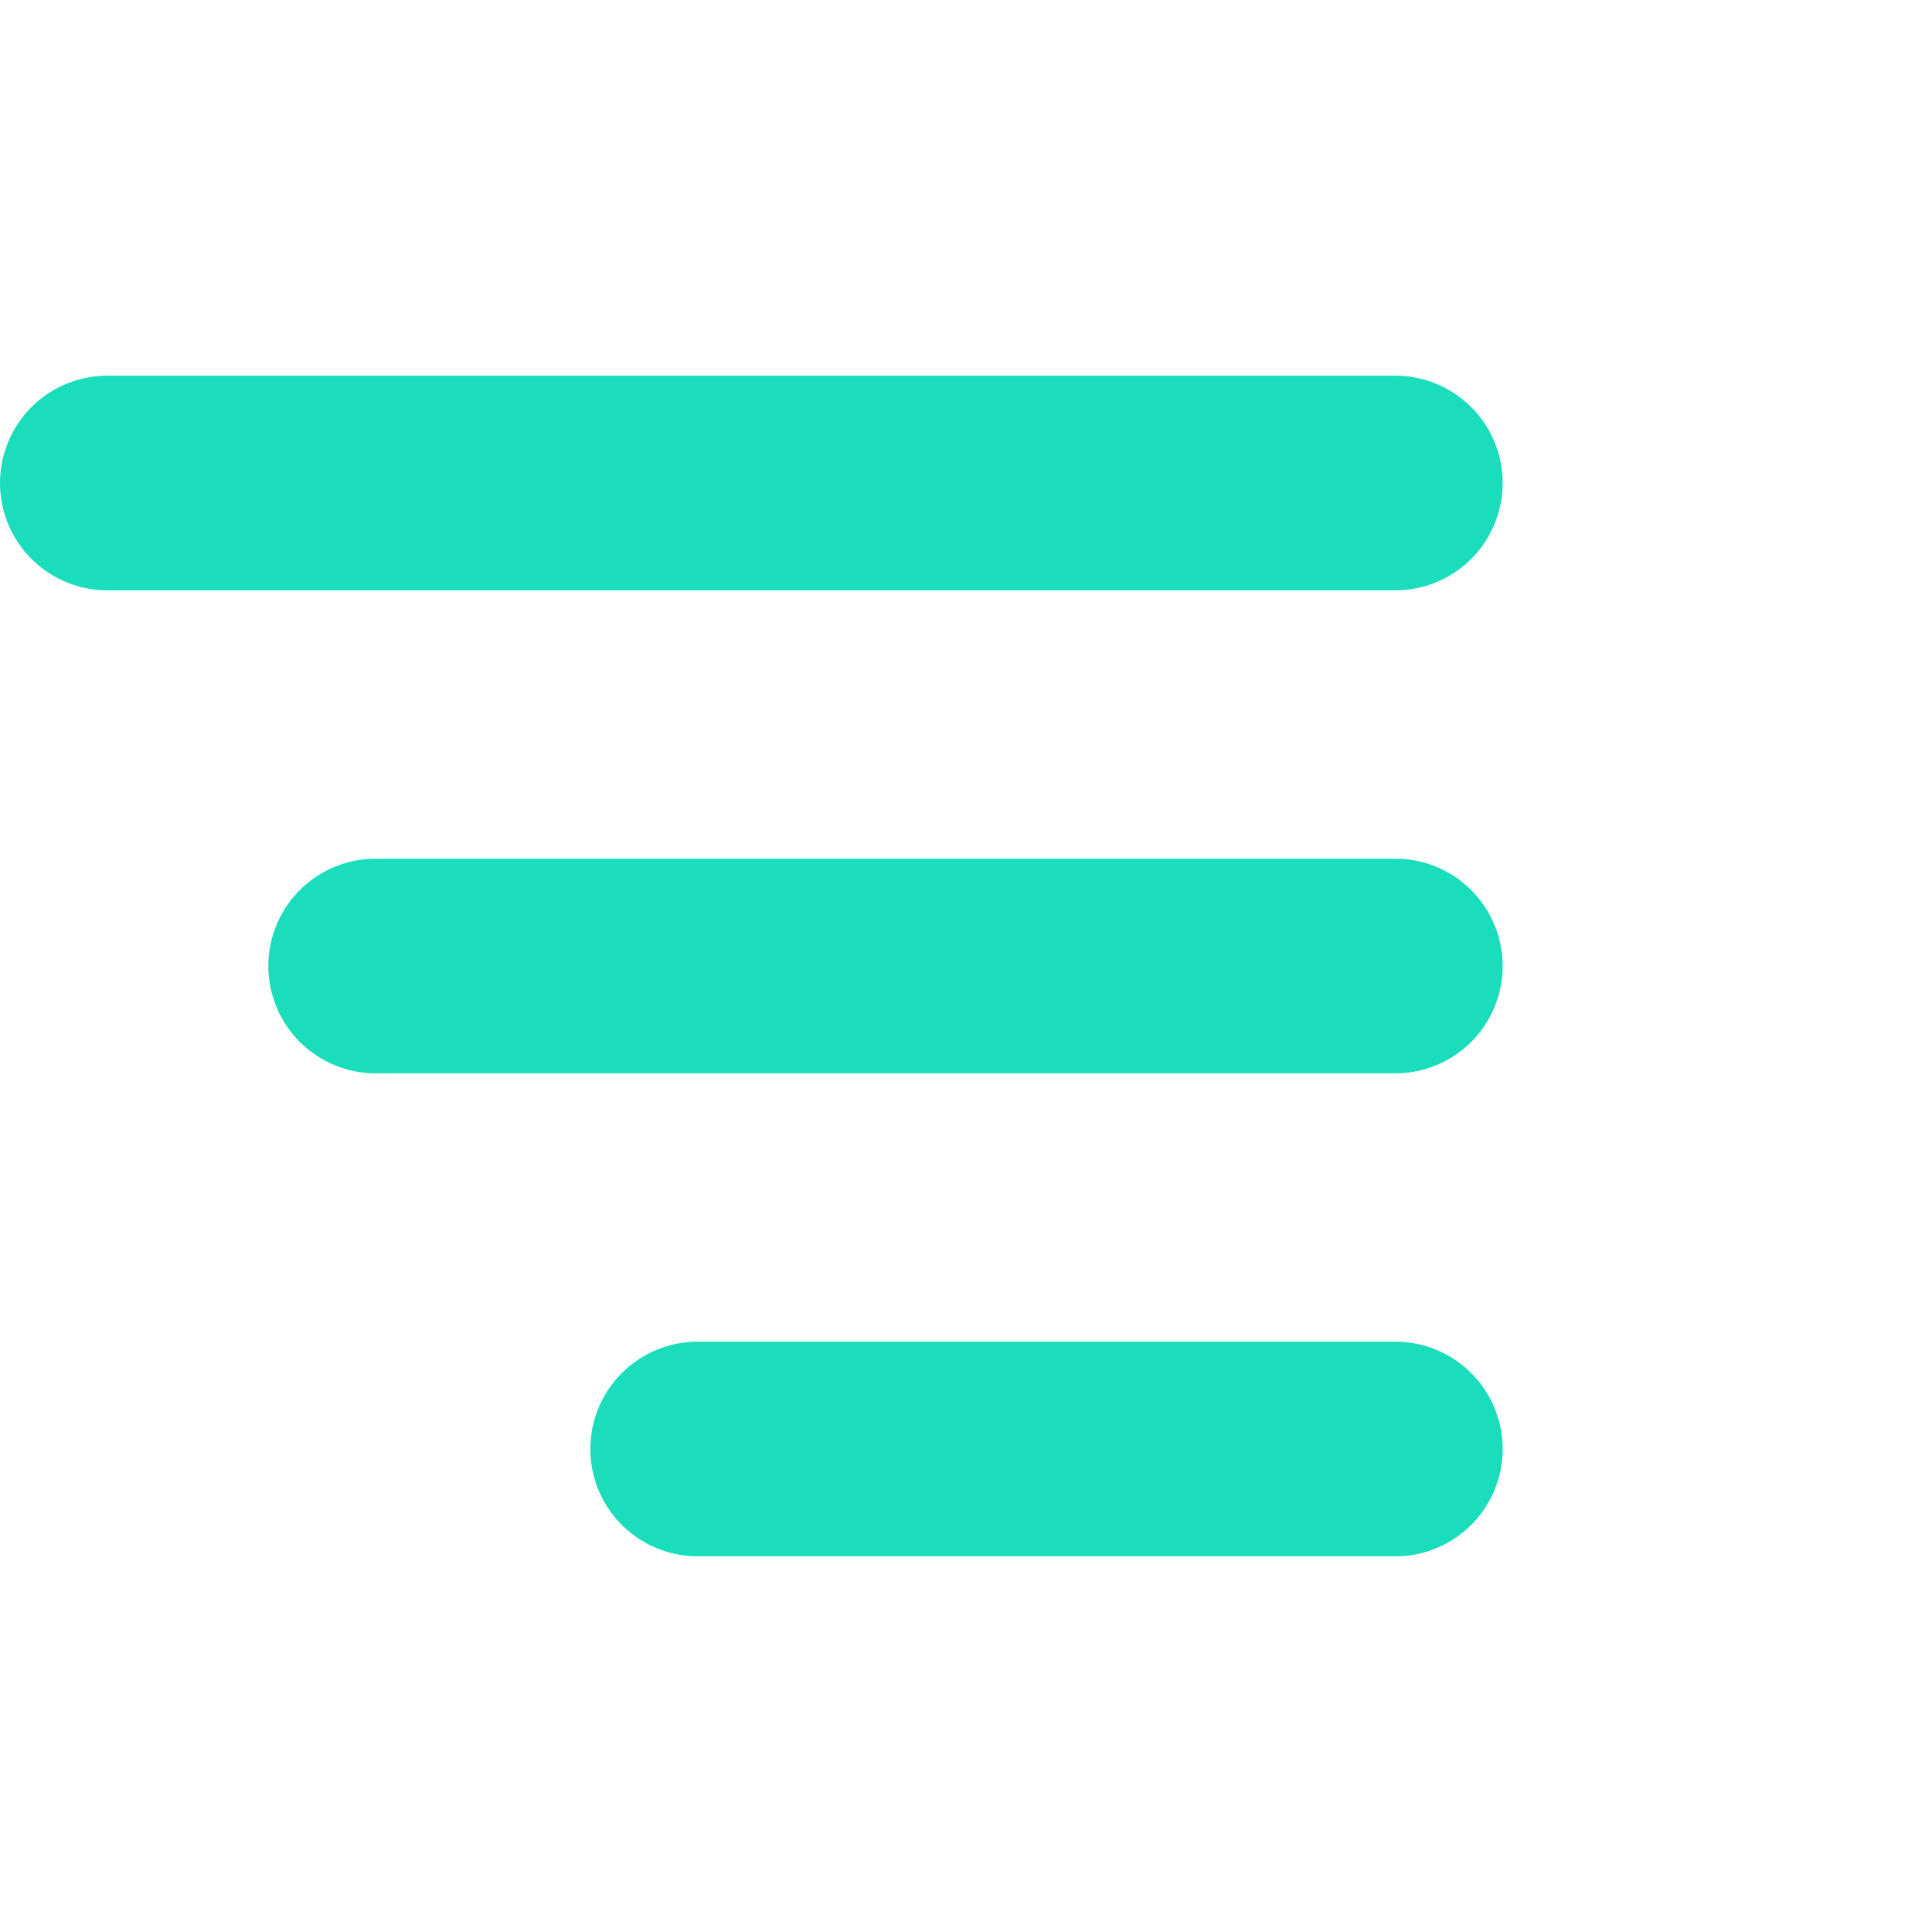 <svg width="36" height="36" viewBox="0 0 36 36" fill="none" xmlns="http://www.w3.org/2000/svg">
    <line x1="2" y1="9" x2="26" y2="9" stroke="#1ADEBB" stroke-width="4" stroke-linecap="round"/>
    <line x1="7" y1="18" x2="26" y2="18" stroke="#1ADEBB" stroke-width="4" stroke-linecap="round"/>
    <line x1="13" y1="27" x2="26" y2="27" stroke="#1ADEBB" stroke-width="4" stroke-linecap="round"/>
</svg>
